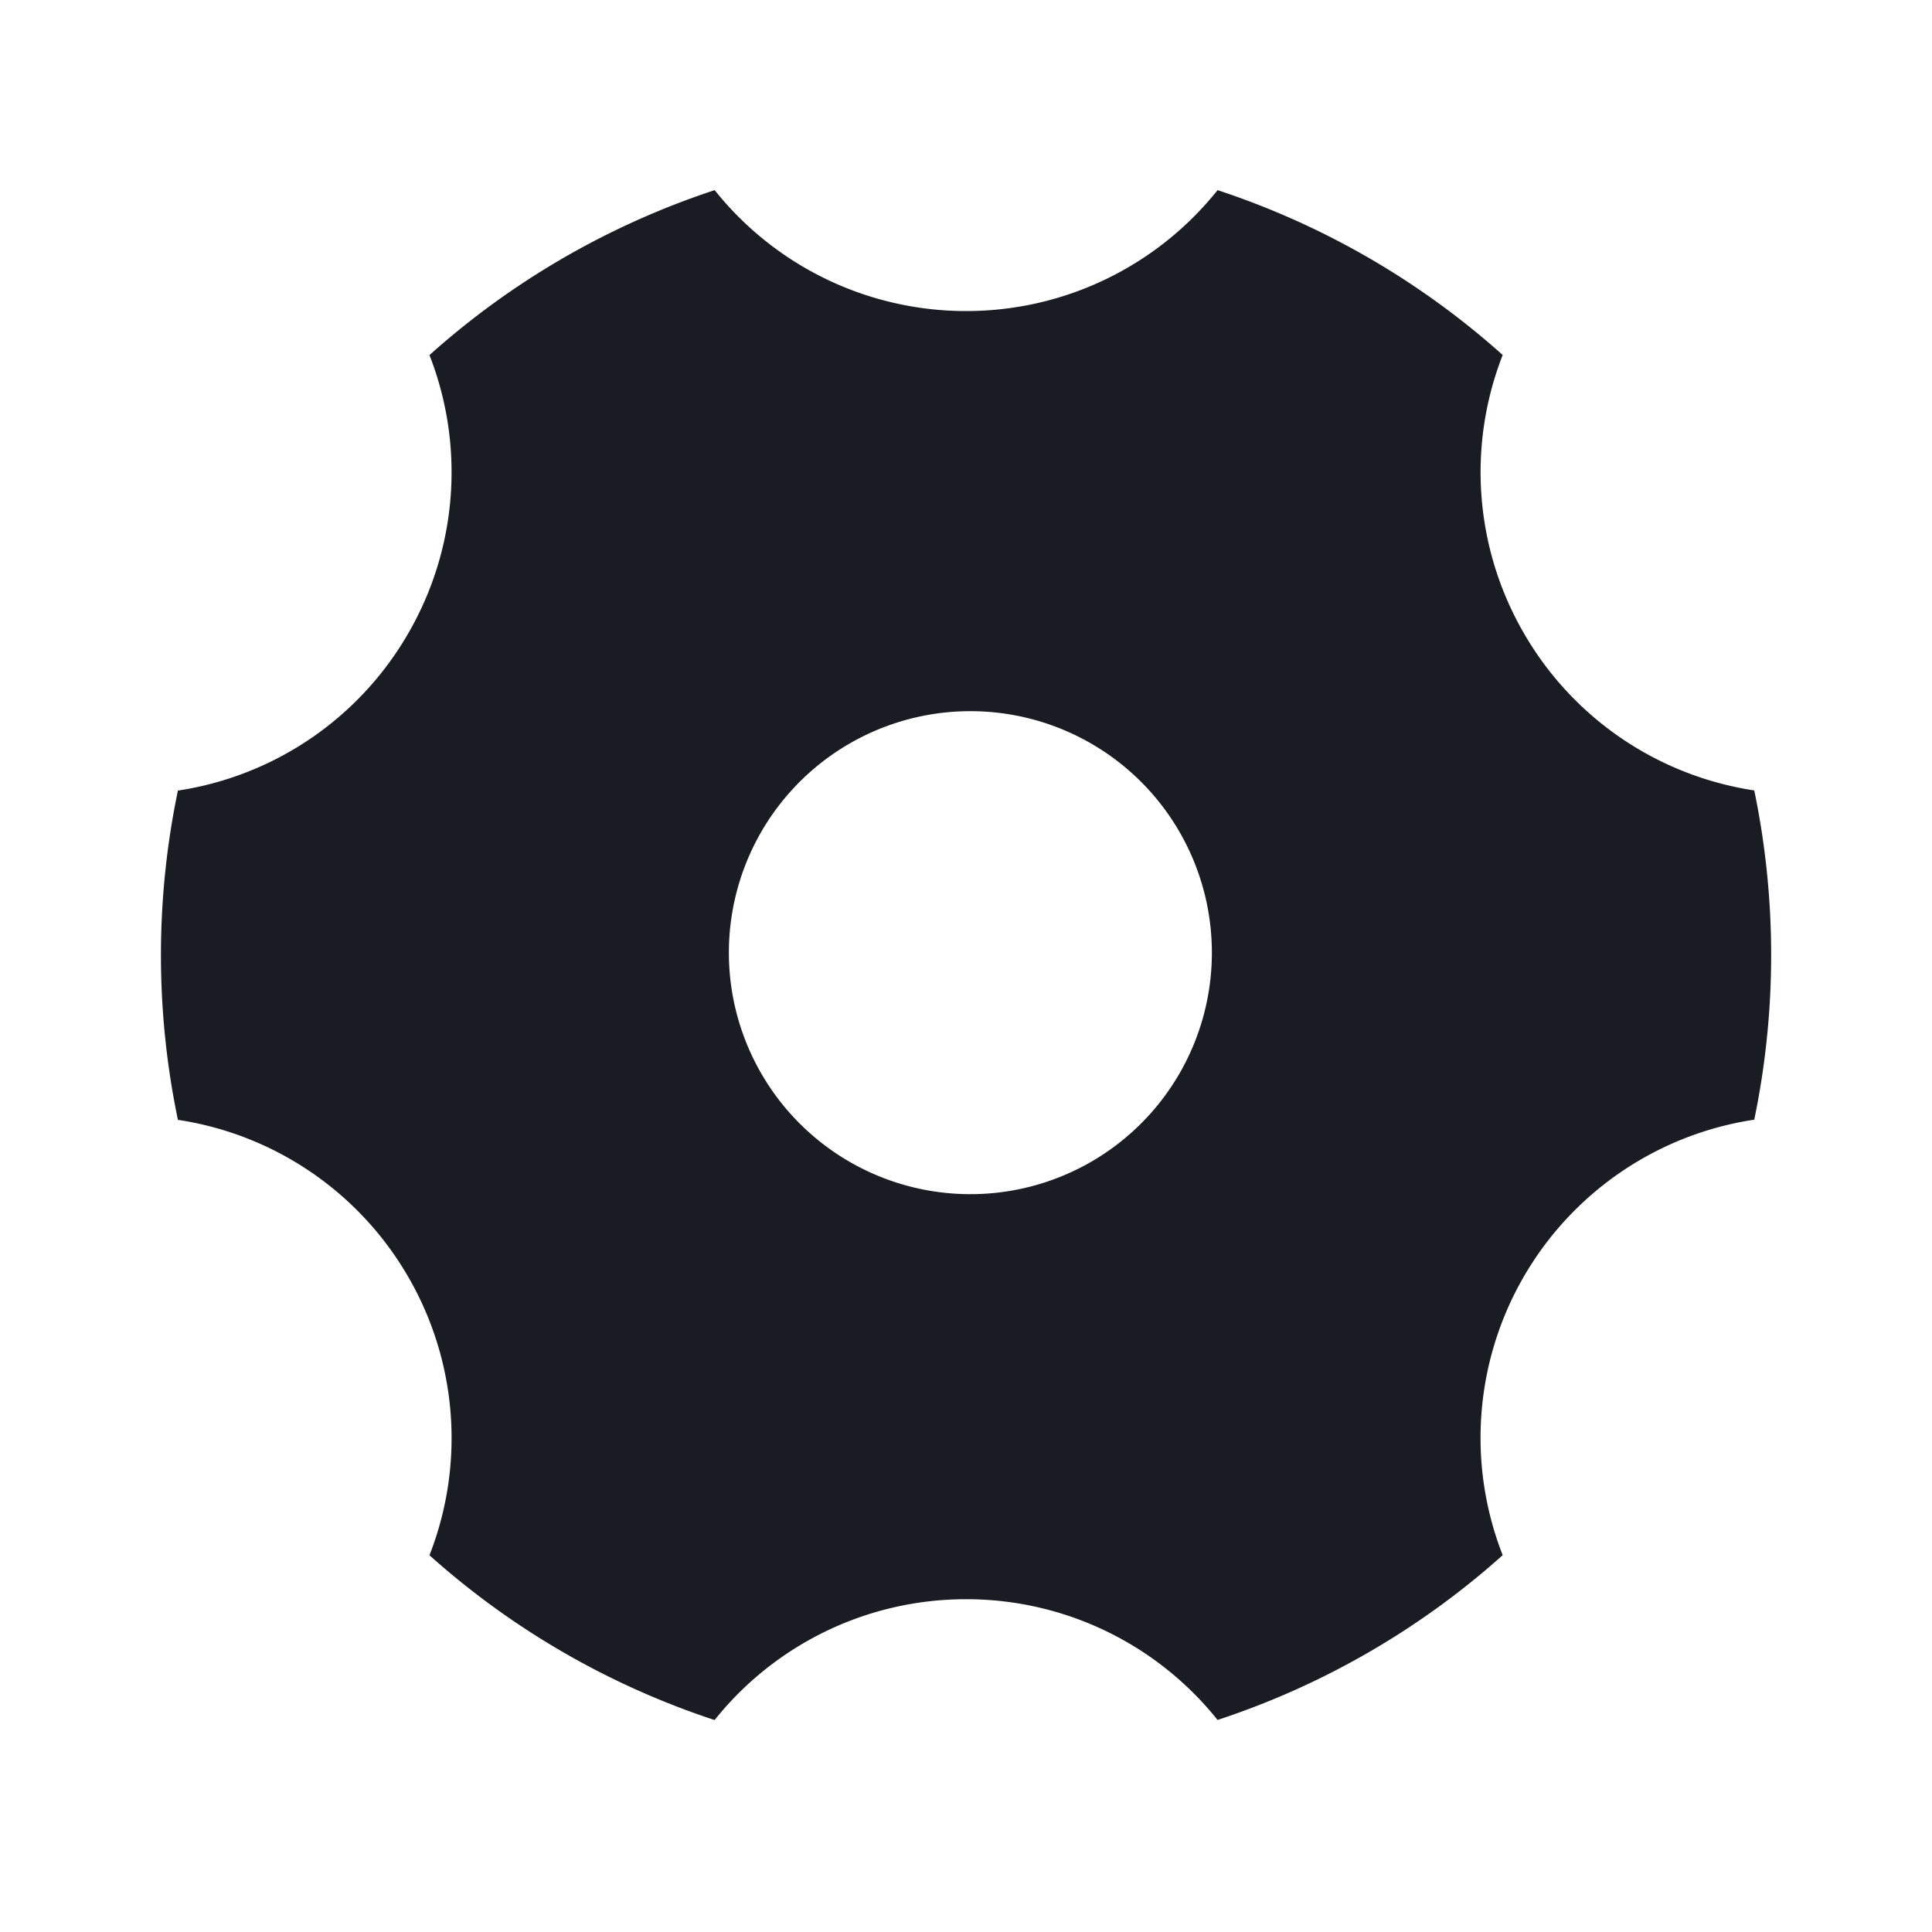 <svg width="24" height="24" fill="none" xmlns="http://www.w3.org/2000/svg"><path d="M5.336 4.41a9.99 9.99 0 0 1 3.542-2.048A3.993 3.993 0 0 0 12 3.864a3.993 3.993 0 0 0 3.125-1.502 9.99 9.99 0 0 1 3.542 2.048 3.992 3.992 0 0 0 .262 3.454 3.993 3.993 0 0 0 2.863 1.955c.28 1.349.28 2.741 0 4.09a3.996 3.996 0 0 0-3.389 3.653 3.995 3.995 0 0 0 .264 1.757 9.991 9.991 0 0 1-3.542 2.047 3.993 3.993 0 0 0-3.124-1.5 3.994 3.994 0 0 0-3.124 1.501 9.991 9.991 0 0 1-3.542-2.047 3.993 3.993 0 0 0-.262-3.455 3.993 3.993 0 0 0-2.863-1.954c-.281-1.35-.281-2.742 0-4.09a3.993 3.993 0 0 0 2.863-1.956 3.993 3.993 0 0 0 .262-3.454Zm8.166 10.052a3 3 0 1 0-2.966-5.215 3 3 0 0 0 2.966 5.215Z" fill="#191C22"/></svg>